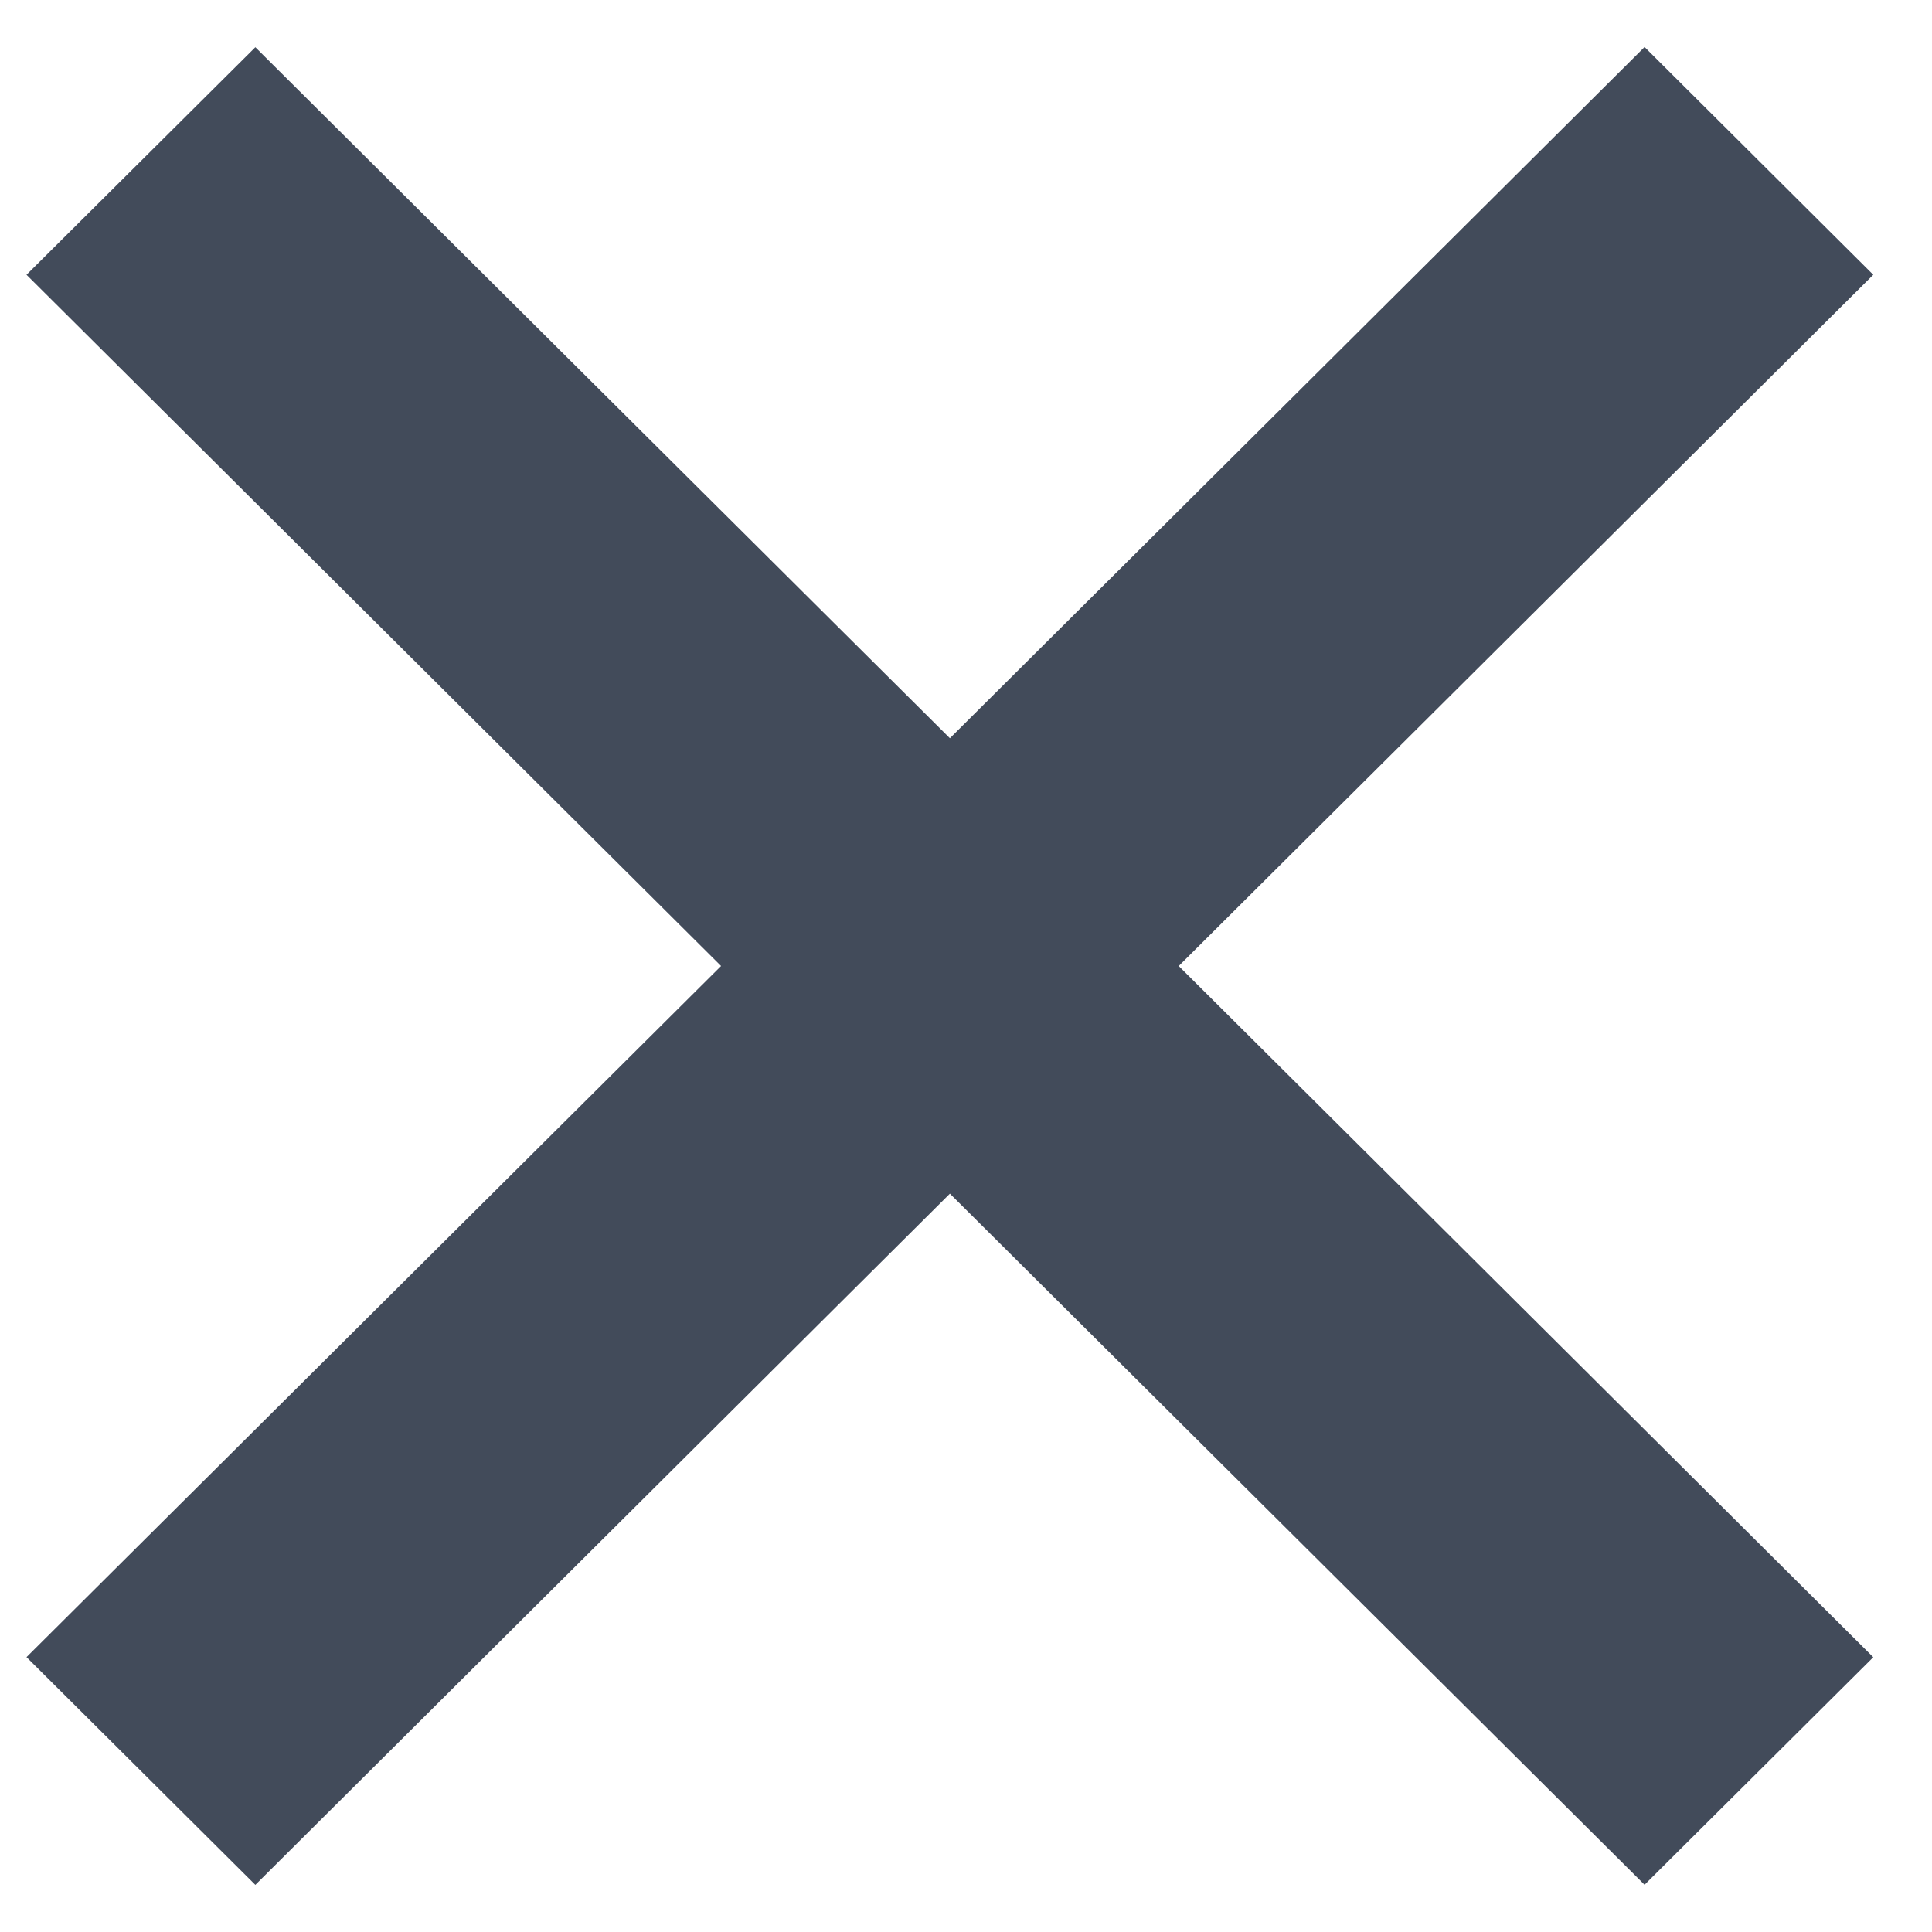 <svg width="18" height="18" fill="none" xmlns="http://www.w3.org/2000/svg"><path fill-rule="evenodd" clip-rule="evenodd" d="m8.85 11.121-6.471 6.44-2.132-2.122L6.718 9 .247 2.56 2.379.44 8.85 6.878l6.472-6.44 2.131 2.122L10.982 9l6.471 6.44-2.131 2.12-6.472-6.439z" fill="#424B5A"/></svg>